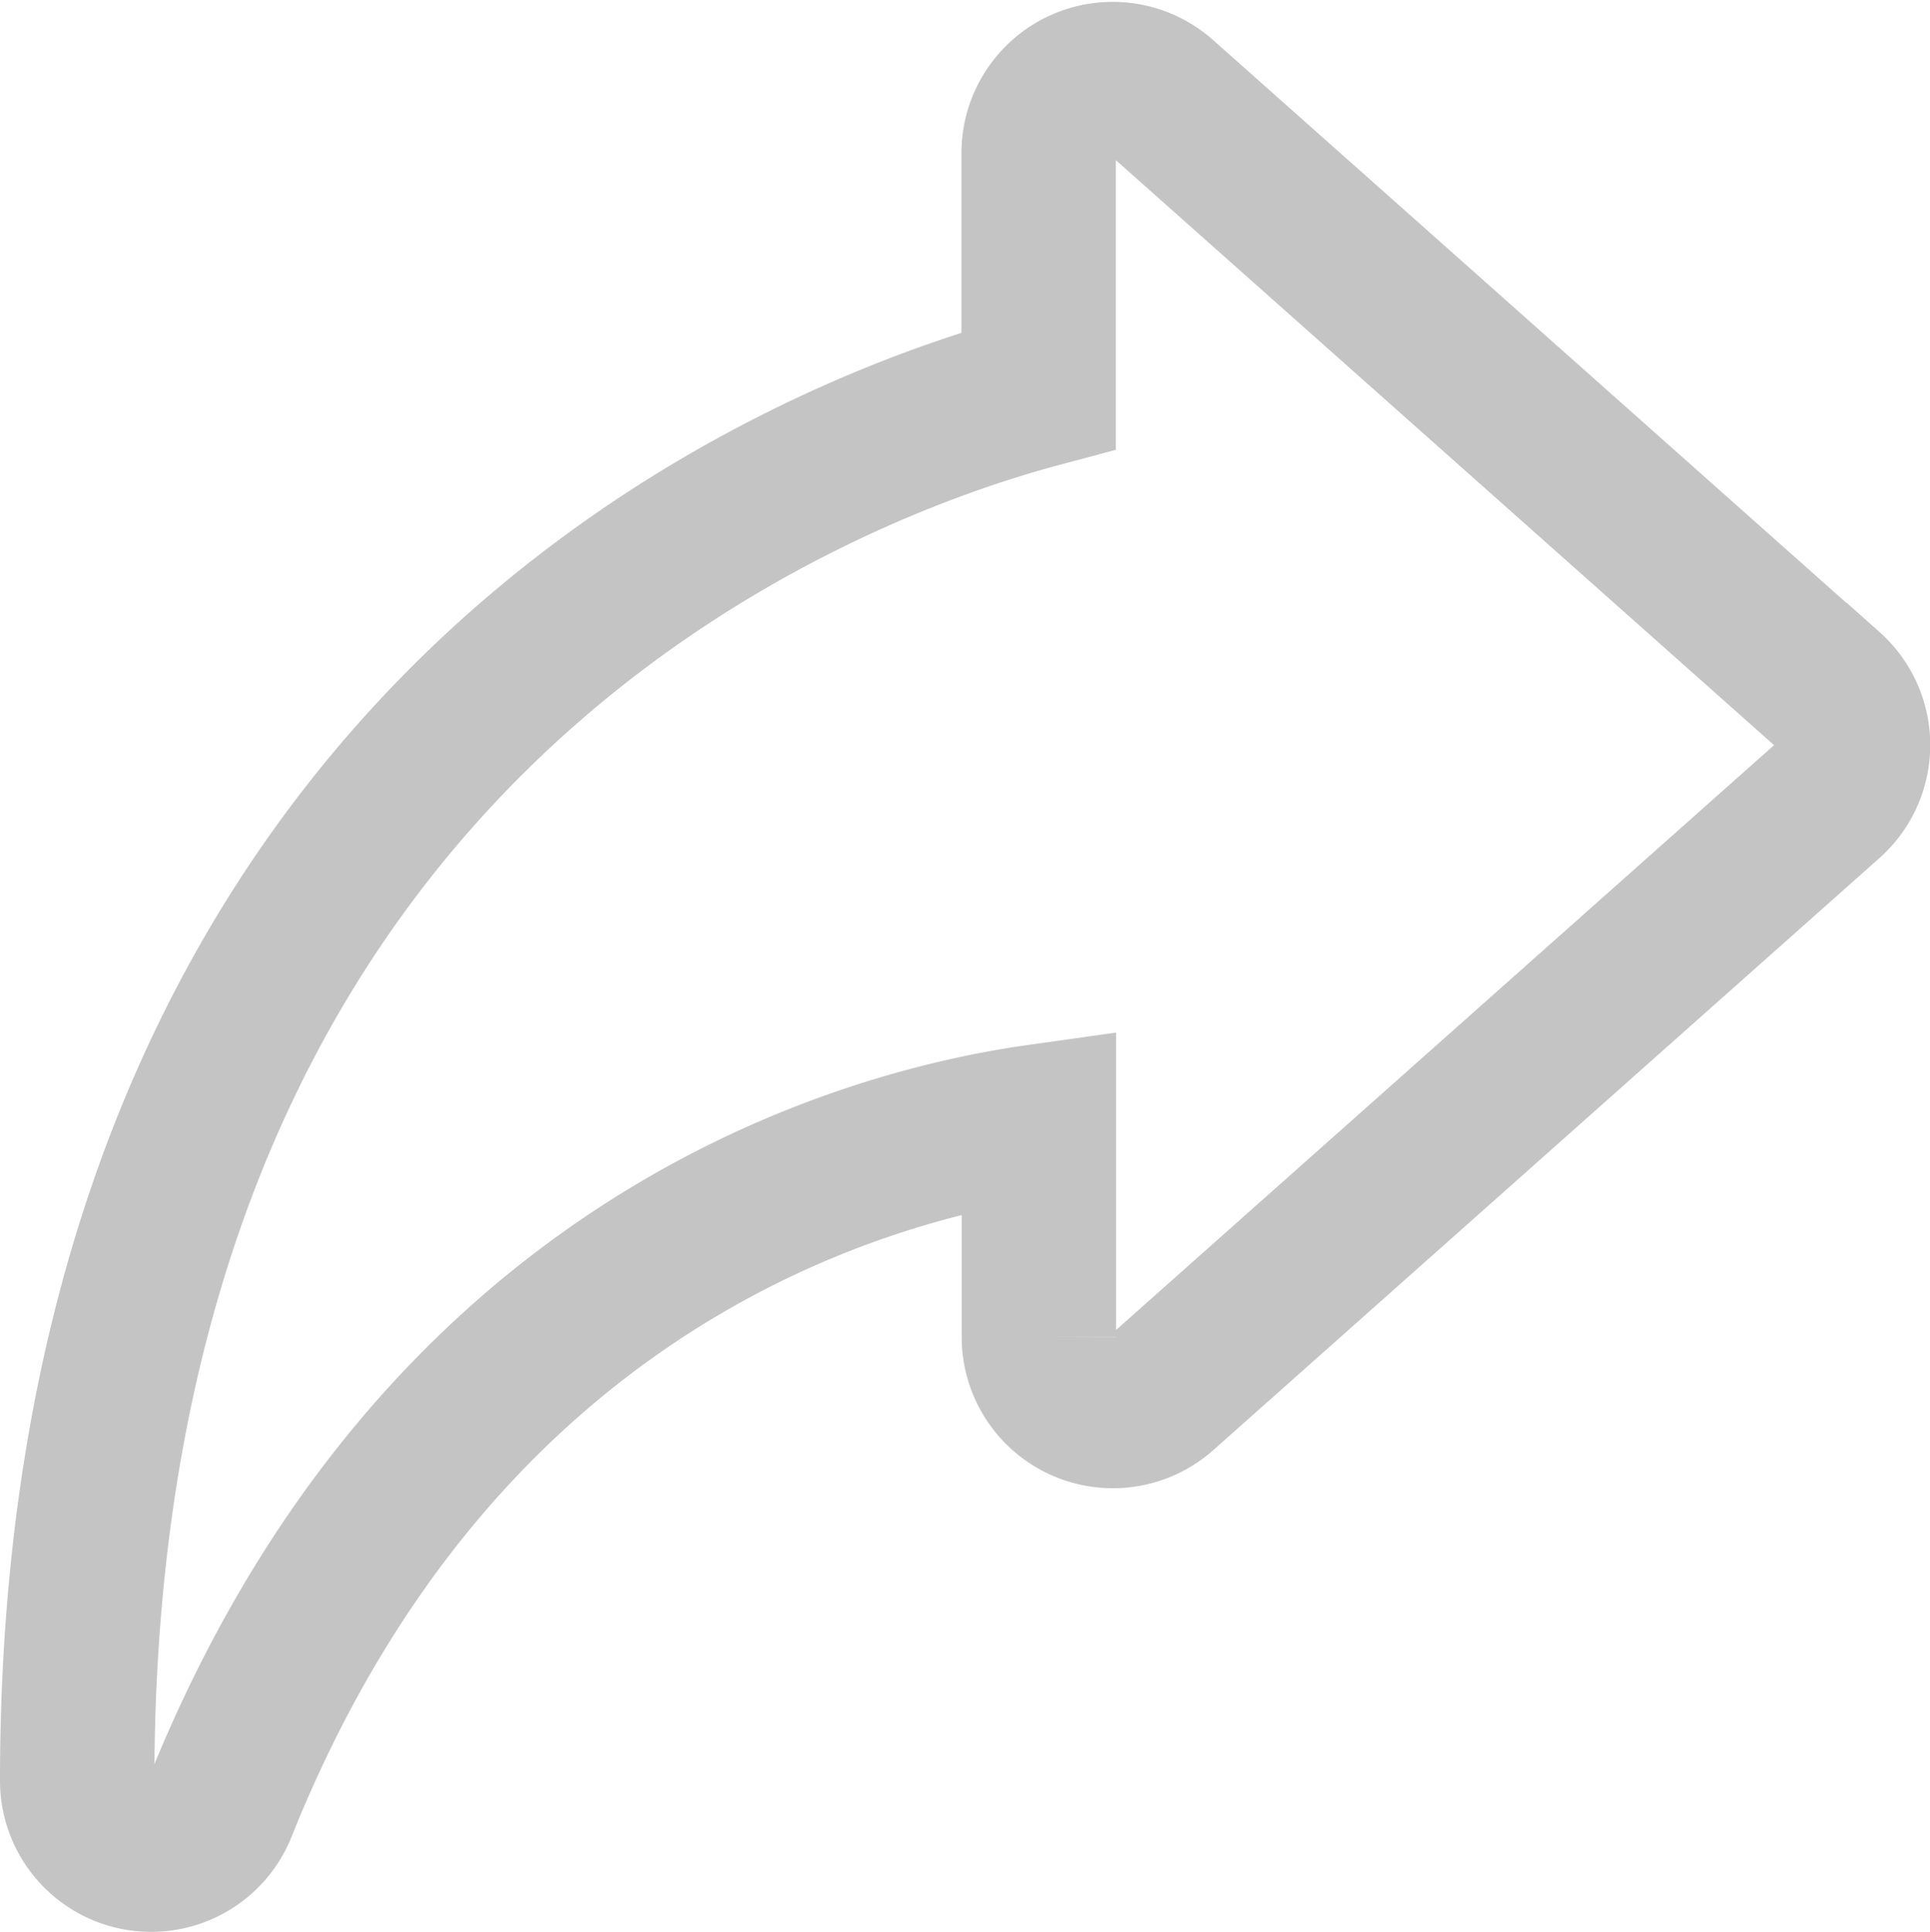 <svg xmlns="http://www.w3.org/2000/svg" width="25" height="25.028" viewBox="0 0 25 25.028">
  <path id="share" d="M22.679,7.909,14.054.242a.959.959,0,0,0-1.6.716V4.032C9.58,4.8,0,8.4,0,22.042a.958.958,0,0,0,.777.941A.981.981,0,0,0,.958,23a.958.958,0,0,0,.889-.6c2.841-7.1,8.381-8.587,10.61-8.9v2.791a.959.959,0,0,0,1.6.716l8.625-7.667a.959.959,0,0,0,0-1.432Z" transform="translate(1 1.028)" fill="none" stroke="#c4c4c4" stroke-width="2"/>
</svg>
